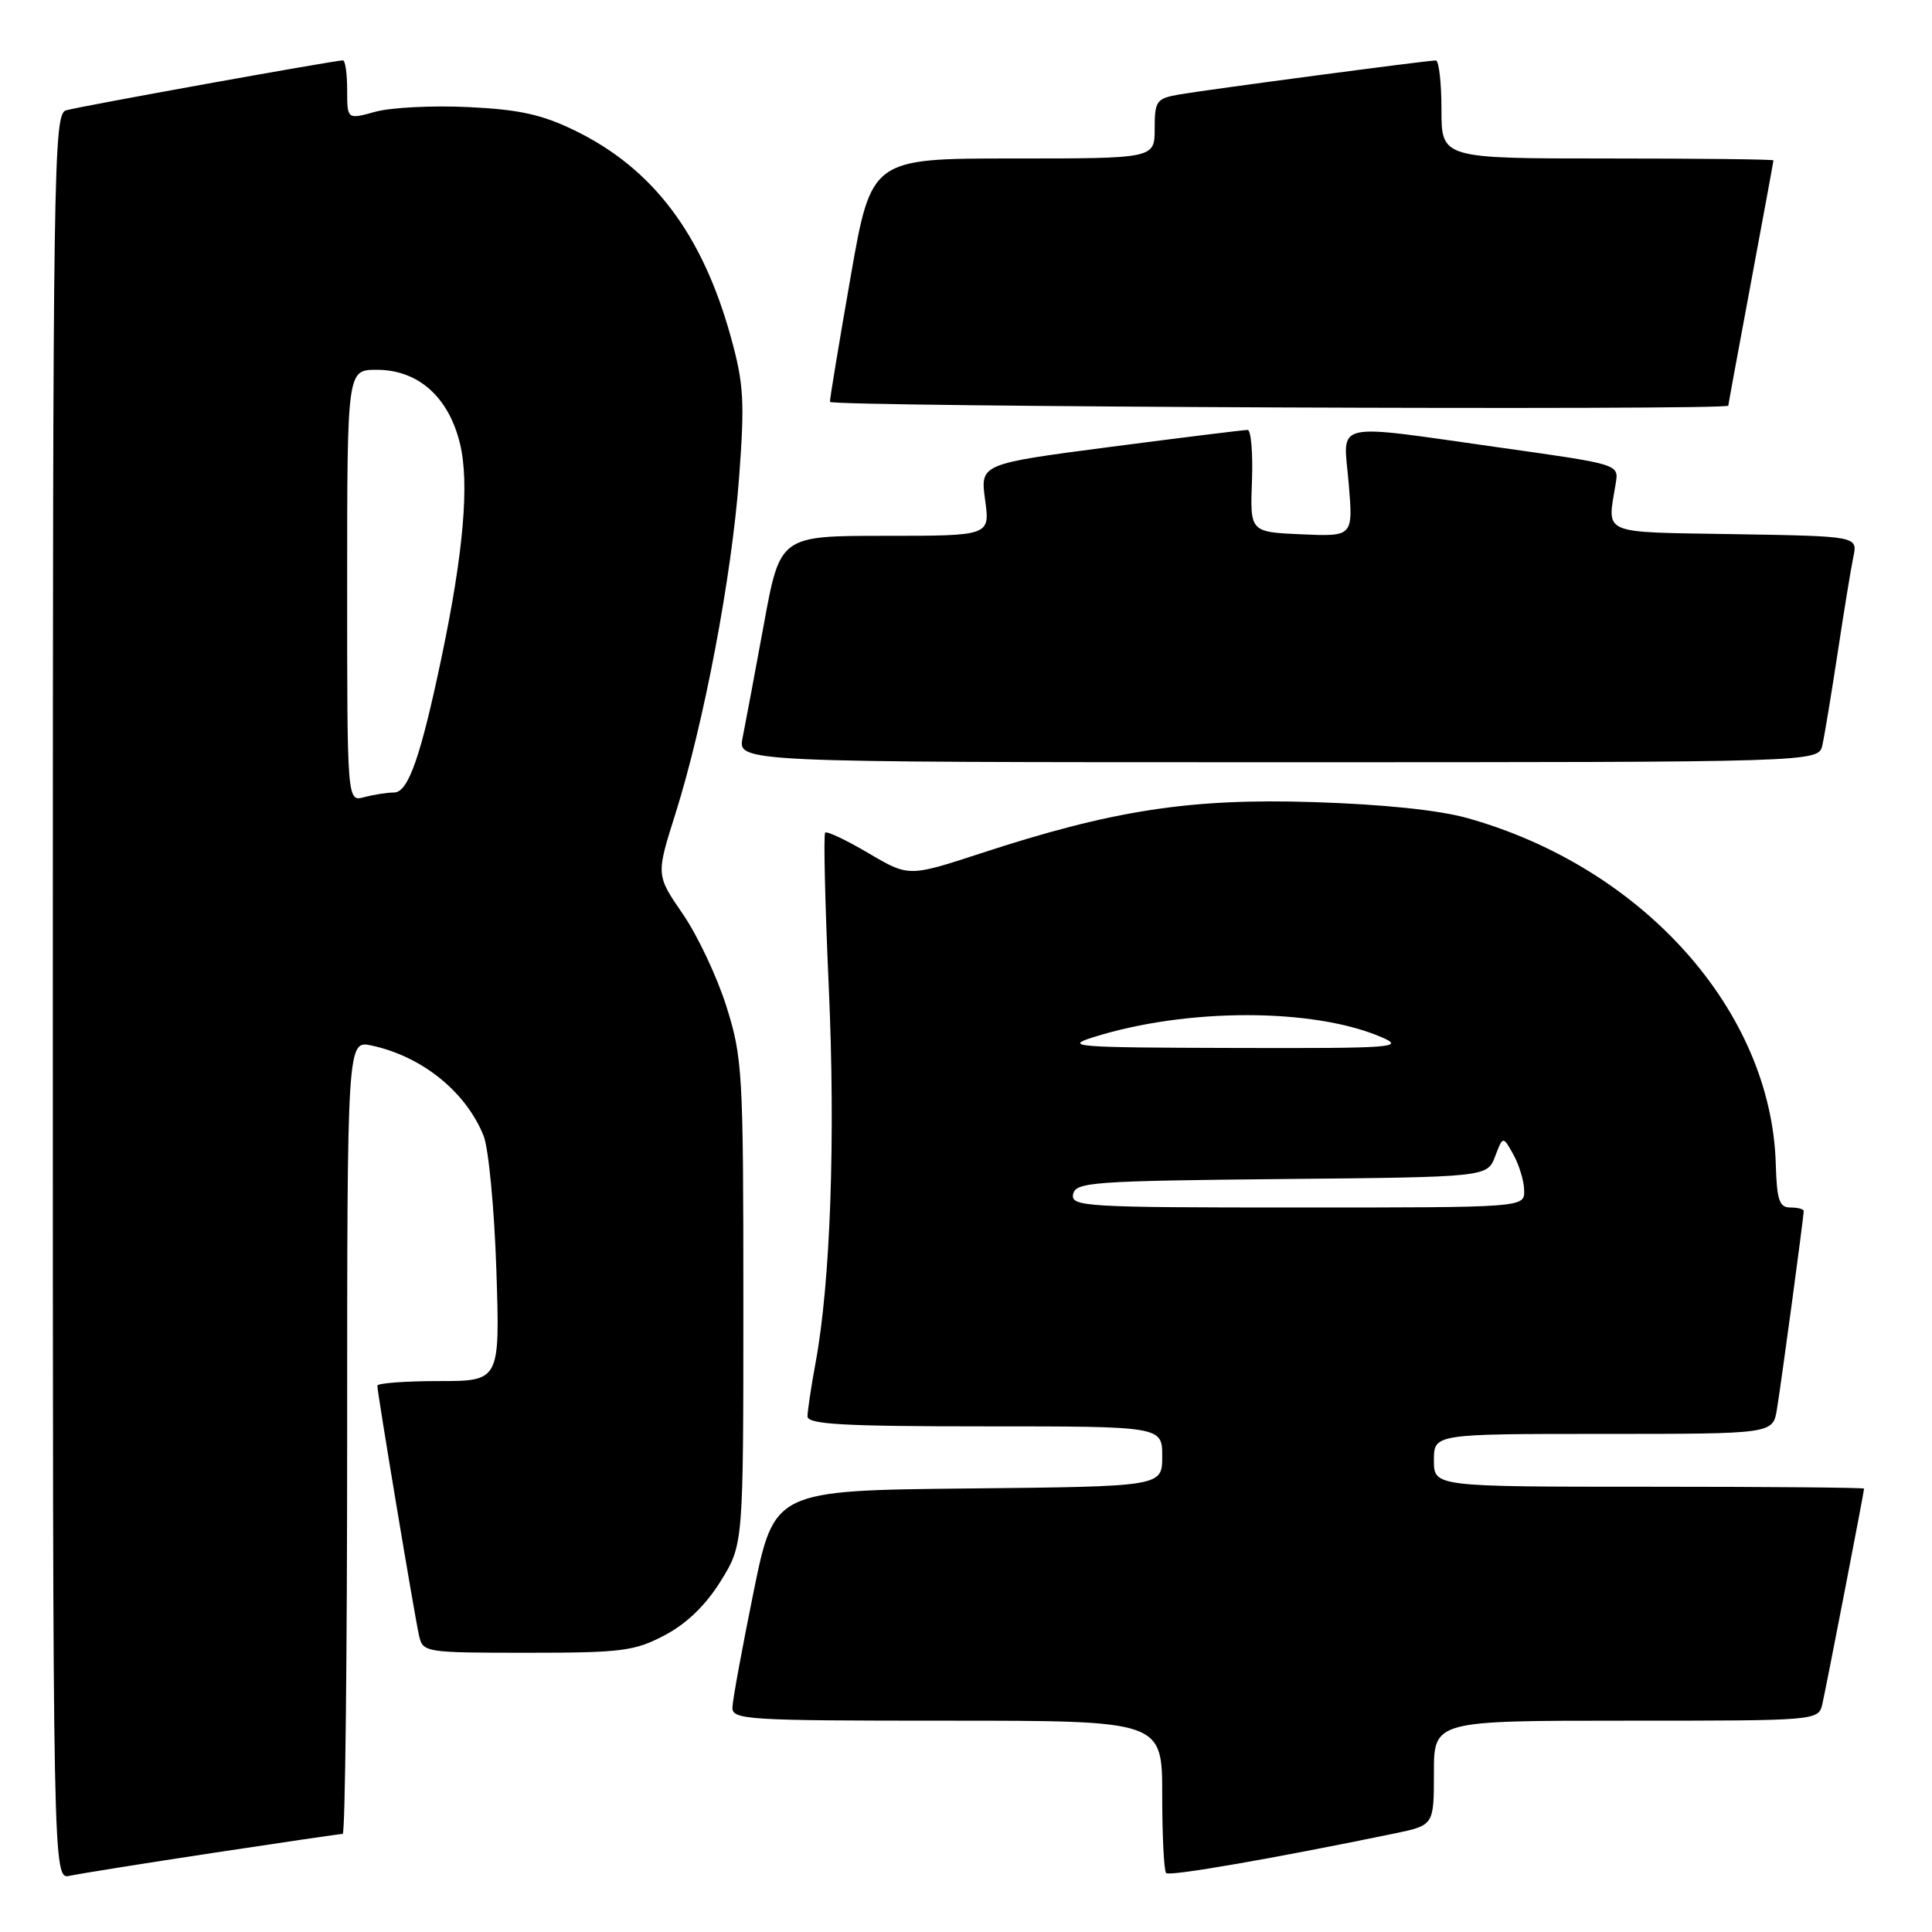 <?xml version="1.0" encoding="UTF-8" standalone="no"?>
<!DOCTYPE svg PUBLIC "-//W3C//DTD SVG 1.1//EN" "http://www.w3.org/Graphics/SVG/1.1/DTD/svg11.dtd" >
<svg xmlns="http://www.w3.org/2000/svg" xmlns:xlink="http://www.w3.org/1999/xlink" version="1.1" viewBox="0 0 256 256">
 <g >
 <path fill="currentColor"
d=" M 28.16 245.53 C 37.33 244.14 45.09 243.00 45.41 243.00 C 45.74 243.00 46.00 219.34 46.00 190.42 C 46.00 137.84 46.00 137.84 49.25 138.54 C 55.93 139.98 61.73 144.66 64.08 150.50 C 64.74 152.15 65.50 160.14 65.77 168.25 C 66.25 183.00 66.25 183.00 58.12 183.00 C 53.66 183.00 50.00 183.28 50.00 183.61 C 50.00 184.54 54.94 214.17 55.53 216.75 C 56.03 218.95 56.34 219.00 69.86 219.00 C 82.41 219.00 84.09 218.78 88.09 216.67 C 90.99 215.14 93.53 212.68 95.50 209.50 C 98.50 204.65 98.50 204.65 98.50 172.58 C 98.50 142.14 98.39 140.14 96.26 133.38 C 95.03 129.46 92.42 123.93 90.47 121.10 C 86.93 115.95 86.93 115.95 89.48 107.88 C 93.26 95.91 96.95 76.46 97.93 63.33 C 98.69 53.14 98.56 50.86 96.83 44.62 C 93.06 31.02 86.53 22.36 76.24 17.33 C 71.84 15.18 68.84 14.51 62.06 14.19 C 57.33 13.96 51.79 14.24 49.73 14.81 C 46.00 15.84 46.00 15.84 46.00 11.92 C 46.00 9.76 45.75 8.00 45.44 8.00 C 44.34 8.00 10.46 14.11 8.75 14.62 C 7.10 15.11 7.00 21.57 7.00 132.09 C 7.00 249.04 7.00 249.04 9.25 248.55 C 10.49 248.28 19.00 246.92 28.16 245.53 Z  M 184.75 242.95 C 190.00 241.86 190.00 241.86 190.00 234.93 C 190.00 228.00 190.00 228.00 215.48 228.00 C 240.96 228.00 240.96 228.00 241.48 225.75 C 242.00 223.47 246.99 197.71 247.00 197.25 C 247.00 197.11 234.18 197.00 218.50 197.00 C 190.00 197.00 190.00 197.00 190.00 193.50 C 190.00 190.00 190.00 190.00 212.45 190.00 C 234.91 190.00 234.91 190.00 235.45 186.75 C 236.02 183.31 239.00 161.26 239.00 160.47 C 239.00 160.21 238.21 160.00 237.23 160.00 C 235.77 160.00 235.44 159.02 235.30 154.25 C 234.72 133.99 217.77 114.96 194.47 108.41 C 190.67 107.34 183.23 106.57 174.00 106.28 C 157.67 105.77 147.42 107.35 129.96 113.07 C 120.41 116.19 120.41 116.19 115.08 113.05 C 112.15 111.32 109.57 110.10 109.34 110.33 C 109.11 110.56 109.32 119.69 109.81 130.63 C 110.72 150.68 110.05 169.87 108.07 180.56 C 107.48 183.75 107.00 186.96 107.00 187.68 C 107.00 188.73 111.74 189.00 130.50 189.00 C 154.00 189.00 154.00 189.00 154.00 192.98 C 154.00 196.97 154.00 196.97 128.29 197.23 C 102.59 197.50 102.59 197.50 99.84 211.00 C 98.33 218.43 97.07 225.29 97.05 226.25 C 97.00 227.88 99.01 228.00 125.50 228.00 C 154.00 228.00 154.00 228.00 154.00 237.83 C 154.00 243.24 154.23 247.90 154.52 248.19 C 154.98 248.65 168.82 246.24 184.75 242.95 Z  M 241.47 98.75 C 241.75 97.51 242.66 92.00 243.50 86.50 C 244.33 81.00 245.27 75.27 245.58 73.78 C 246.15 71.05 246.15 71.05 229.82 70.78 C 211.80 70.47 212.97 70.98 214.10 64.01 C 214.50 61.52 214.49 61.52 199.00 59.34 C 176.06 56.11 178.00 55.66 178.71 64.05 C 179.30 71.10 179.30 71.10 172.47 70.80 C 165.64 70.50 165.64 70.50 165.89 63.75 C 166.03 60.04 165.77 56.99 165.32 56.97 C 164.87 56.96 156.71 57.97 147.19 59.21 C 129.88 61.47 129.88 61.47 130.53 66.23 C 131.19 71.00 131.19 71.00 117.27 71.00 C 103.36 71.00 103.36 71.00 101.21 82.75 C 100.02 89.21 98.76 95.96 98.40 97.75 C 97.75 101.00 97.75 101.00 169.36 101.00 C 240.96 101.00 240.96 101.00 241.47 98.75 Z  M 229.01 53.75 C 229.01 53.61 230.36 46.30 232.00 37.50 C 233.64 28.70 234.99 21.39 234.99 21.25 C 235.00 21.11 225.10 21.00 213.00 21.00 C 191.00 21.00 191.00 21.00 191.00 14.50 C 191.00 10.92 190.66 8.00 190.25 8.01 C 189.04 8.02 159.81 11.90 156.25 12.52 C 153.23 13.05 153.00 13.37 153.00 17.05 C 153.00 21.00 153.00 21.00 134.23 21.00 C 115.45 21.00 115.45 21.00 112.70 36.75 C 111.18 45.41 109.96 52.84 109.97 53.25 C 110.00 53.90 228.99 54.40 229.01 53.75 Z  M 46.00 77.62 C 46.00 49.00 46.00 49.00 49.92 49.00 C 55.42 49.00 59.46 52.60 60.96 58.82 C 62.21 64.03 61.42 73.20 58.53 87.00 C 55.74 100.31 54.10 105.00 52.22 105.01 C 51.27 105.02 49.49 105.30 48.25 105.63 C 46.00 106.23 46.00 106.23 46.00 77.62 Z  M 142.19 158.25 C 142.50 156.64 144.74 156.48 169.79 156.23 C 197.06 155.97 197.06 155.97 198.11 153.23 C 199.15 150.50 199.15 150.50 200.54 153.00 C 201.30 154.38 201.95 156.51 201.96 157.75 C 202.00 160.00 202.00 160.00 171.93 160.00 C 143.82 160.00 141.88 159.89 142.19 158.25 Z  M 144.92 137.42 C 157.30 133.53 174.11 133.55 183.10 137.45 C 186.22 138.80 184.61 138.92 163.50 138.86 C 142.39 138.81 140.86 138.69 144.92 137.42 Z "/>
</g>
</svg>